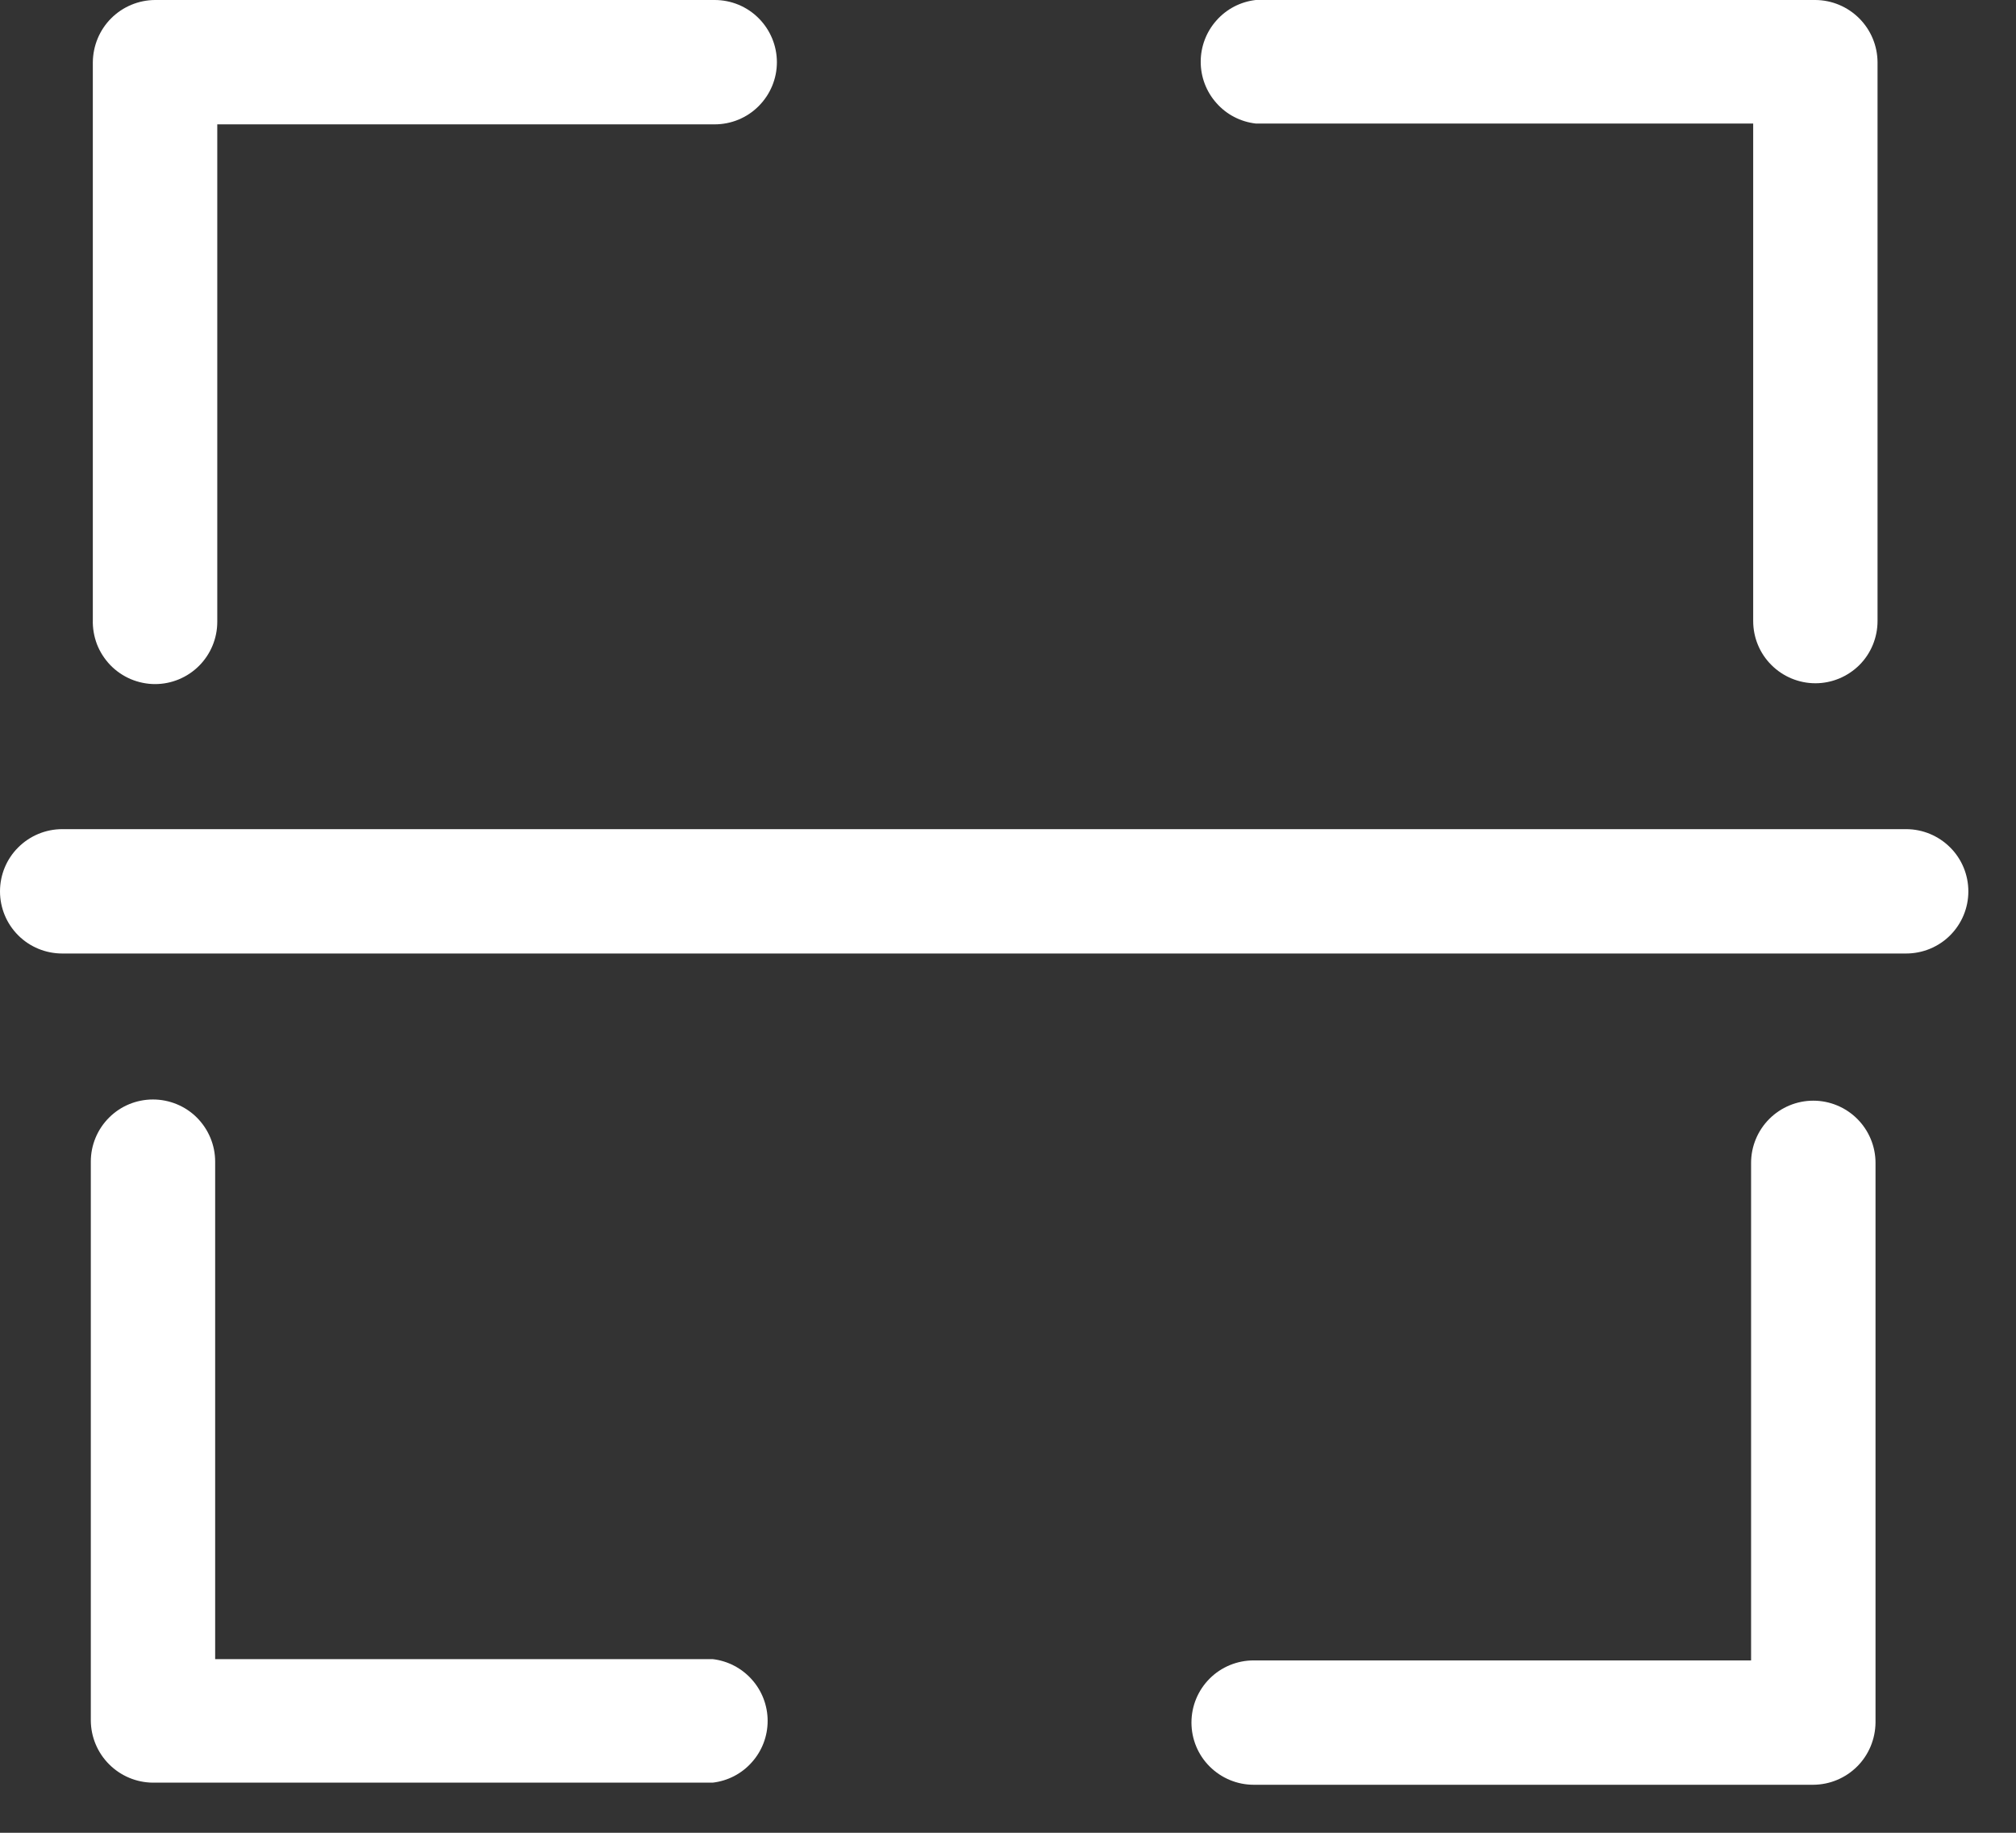 <svg width="22" height="20" viewBox="0 0 22 20" fill="none" xmlns="http://www.w3.org/2000/svg">
<rect x="0" y="0" width="22" height="20" fill="#333333" stroke="none"/>
<path d="M1.692 7.465C1.872 7.465 2.045 7.393 2.172 7.266C2.299 7.139 2.371 6.966 2.371 6.786V1.357H7.799C7.979 1.357 8.152 1.286 8.279 1.158C8.406 1.031 8.478 0.859 8.478 0.679C8.478 0.499 8.406 0.326 8.279 0.199C8.152 0.071 7.979 0 7.799 0H1.692C1.512 0.001 1.34 0.073 1.213 0.2C1.086 0.327 1.015 0.499 1.013 0.679V6.763C1.01 6.854 1.026 6.945 1.058 7.03C1.091 7.115 1.141 7.192 1.204 7.258C1.267 7.323 1.343 7.375 1.427 7.411C1.511 7.446 1.601 7.465 1.692 7.465Z" fill="white"/>
<path d="M13.703 1.348H19.132V6.777C19.132 6.957 19.203 7.13 19.331 7.257C19.458 7.384 19.631 7.456 19.811 7.456C19.991 7.456 20.163 7.384 20.291 7.257C20.418 7.13 20.489 6.957 20.489 6.777V0.679C20.488 0.499 20.416 0.327 20.289 0.2C20.162 0.073 19.99 0.001 19.811 0H13.703C13.538 0.019 13.385 0.098 13.275 0.223C13.164 0.347 13.103 0.508 13.103 0.674C13.103 0.841 13.164 1.001 13.275 1.125C13.385 1.25 13.538 1.329 13.703 1.348Z" fill="white"/>
<path d="M19.788 12.011C19.608 12.011 19.435 12.083 19.308 12.21C19.181 12.337 19.109 12.51 19.109 12.69V18.119H13.681C13.501 18.119 13.328 18.19 13.201 18.317C13.073 18.445 13.002 18.617 13.002 18.797C13.002 18.977 13.073 19.15 13.201 19.277C13.328 19.404 13.501 19.476 13.681 19.476H19.788C19.968 19.475 20.14 19.403 20.267 19.276C20.394 19.149 20.465 18.977 20.467 18.797V12.69C20.467 12.51 20.395 12.337 20.268 12.21C20.141 12.083 19.968 12.011 19.788 12.011Z" fill="white"/>
<path d="M7.777 18.105H2.348V12.676C2.348 12.496 2.276 12.324 2.149 12.196C2.022 12.069 1.849 11.998 1.669 11.998C1.489 11.998 1.317 12.069 1.19 12.196C1.062 12.324 0.991 12.496 0.991 12.676V18.775C0.992 18.954 1.064 19.126 1.191 19.253C1.318 19.38 1.49 19.452 1.669 19.453H7.777C7.942 19.434 8.095 19.355 8.205 19.23C8.316 19.106 8.377 18.946 8.377 18.779C8.377 18.613 8.316 18.452 8.205 18.328C8.095 18.204 7.942 18.124 7.777 18.105Z" fill="white"/>
<path d="M20.801 9.048H0.679C0.499 9.048 0.326 9.12 0.199 9.247C0.071 9.374 0 9.547 0 9.727C0 9.907 0.071 10.079 0.199 10.207C0.326 10.334 0.499 10.405 0.679 10.405H20.801C20.981 10.405 21.154 10.334 21.281 10.207C21.409 10.079 21.48 9.907 21.48 9.727C21.48 9.547 21.409 9.374 21.281 9.247C21.154 9.12 20.981 9.048 20.801 9.048Z" fill="white"/>
</svg>

